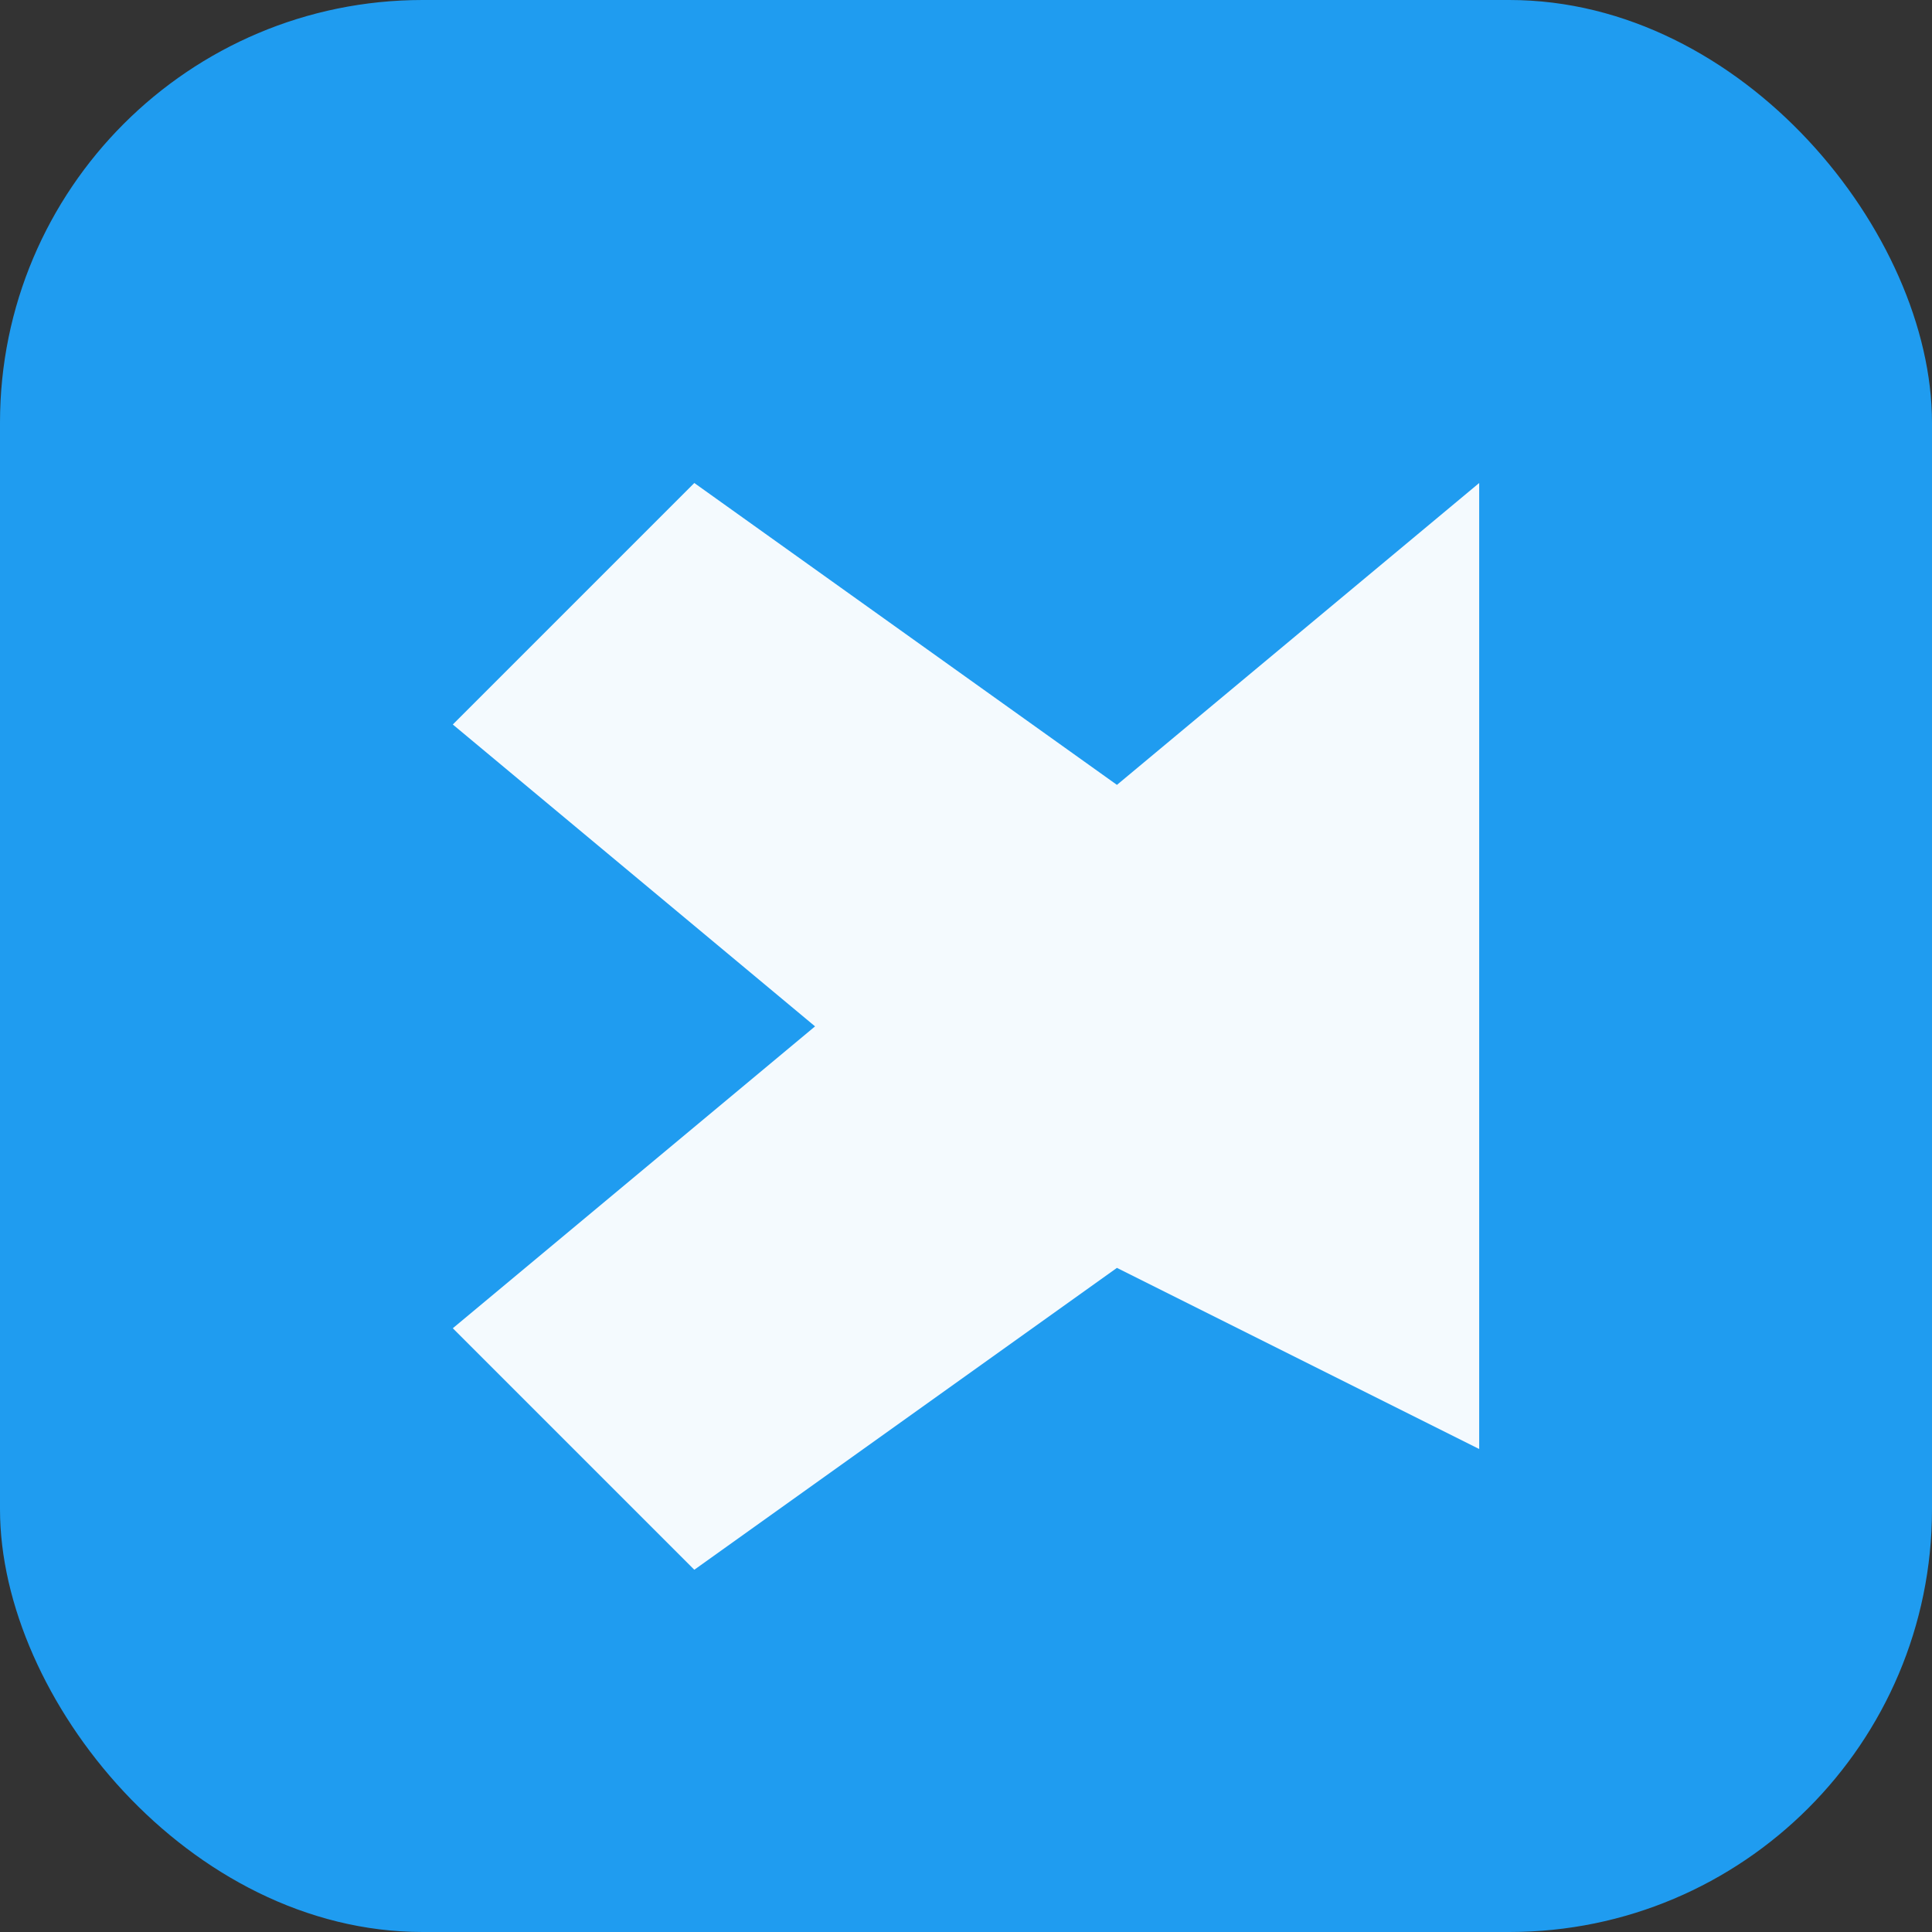 <svg xmlns="http://www.w3.org/2000/svg" width="64" height="64" viewBox="0 0 64 64" fill="none"><rect x="0" y="0" width="64" height="64" fill="#333333" stroke="none"/><rect width="64" height="64" rx="14" fill="#1f9cf0"/><path d="M49 16v32l-12-6-14 10-8-8 12-10L15 24l8-8 14 10 12-10Z" fill="white" fill-opacity="0.95"/></svg>